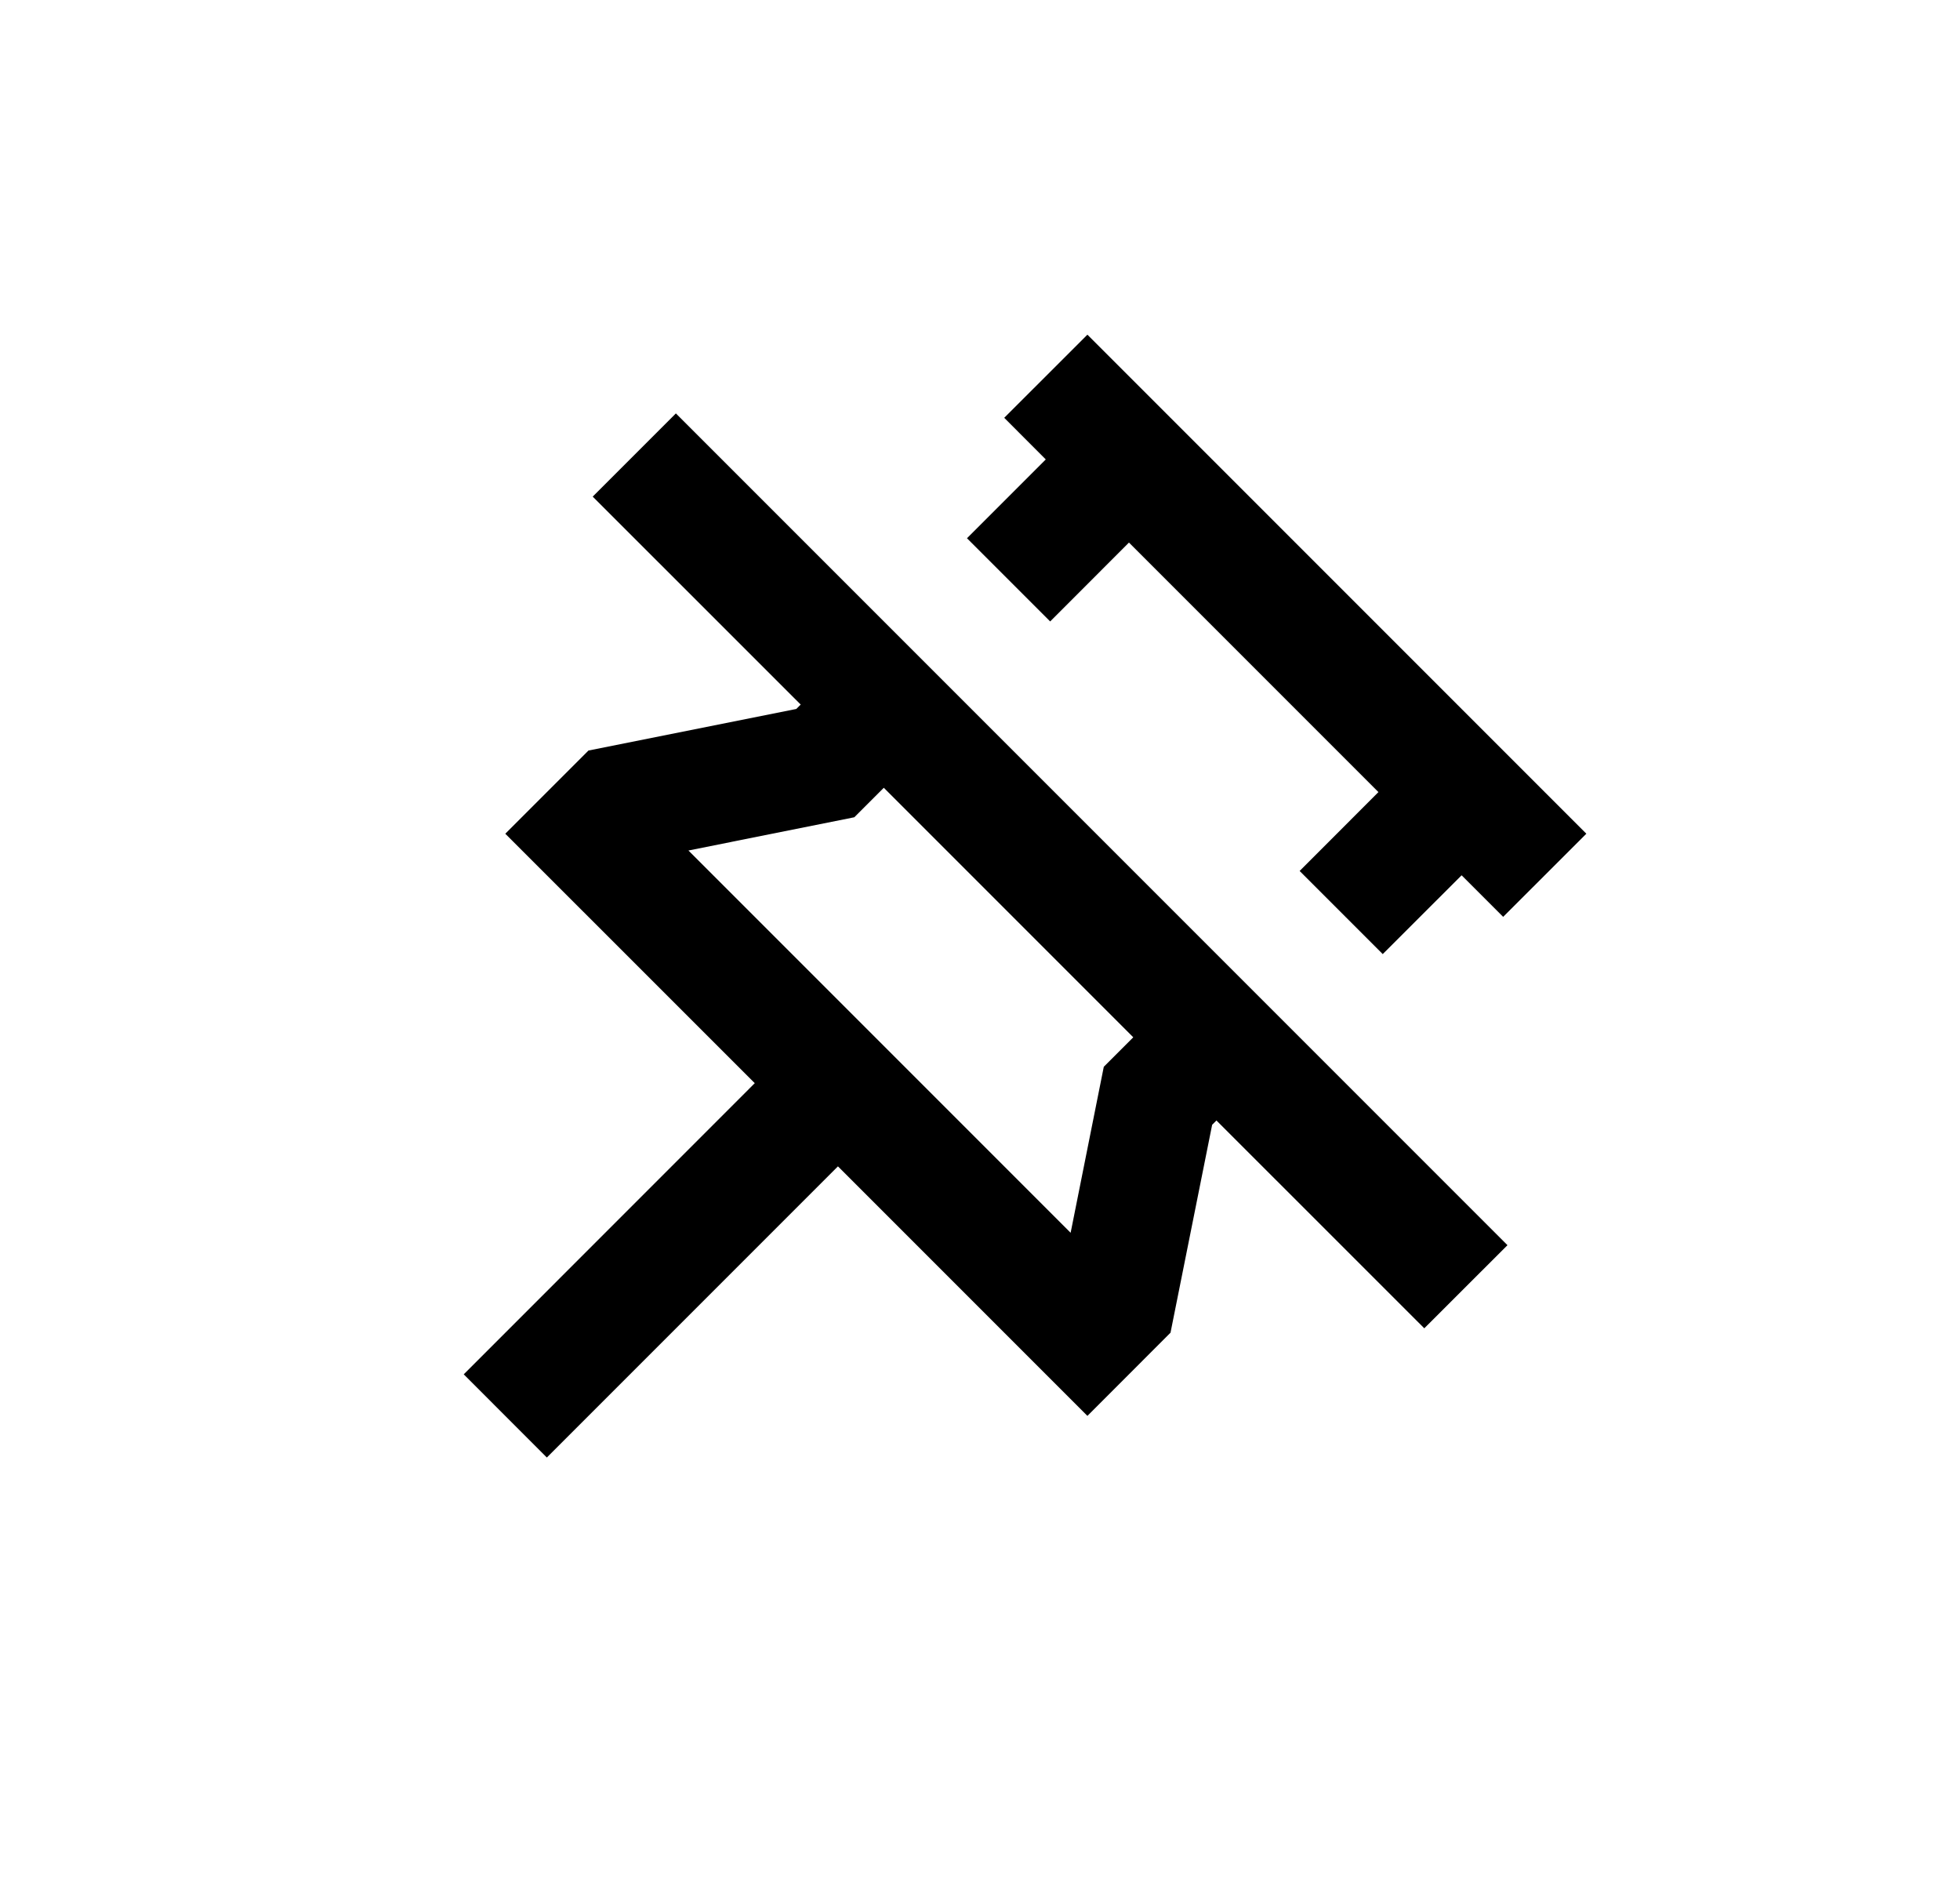 <svg width="25" height="24" viewBox="0 0 25 24" fill="none" xmlns="http://www.w3.org/2000/svg">
<path d="M19.228 15.879L18.167 16.939L15.516 14.289L15.461 14.344L14.93 16.995L13.87 18.056L10.688 14.874L6.975 18.587L5.915 17.526L9.627 13.813L6.445 10.632L7.506 9.571L10.157 9.041L10.213 8.985L7.56 6.333L8.621 5.272L19.228 15.879ZM11.273 10.046L10.897 10.422L8.781 10.846L13.656 15.721L14.079 13.604L14.455 13.228L11.273 10.046ZM17.582 10.101L16.577 11.107L17.637 12.167L18.643 11.162L19.173 11.692L20.234 10.632L13.87 4.268L12.809 5.328L13.339 5.859L12.334 6.864L13.395 7.925L14.4 6.919L17.582 10.101Z" fill="#0A0D14" style="fill:#0A0D14;fill:color(display-p3 0.039 0.051 0.078);fill-opacity:1;"/>
</svg>
